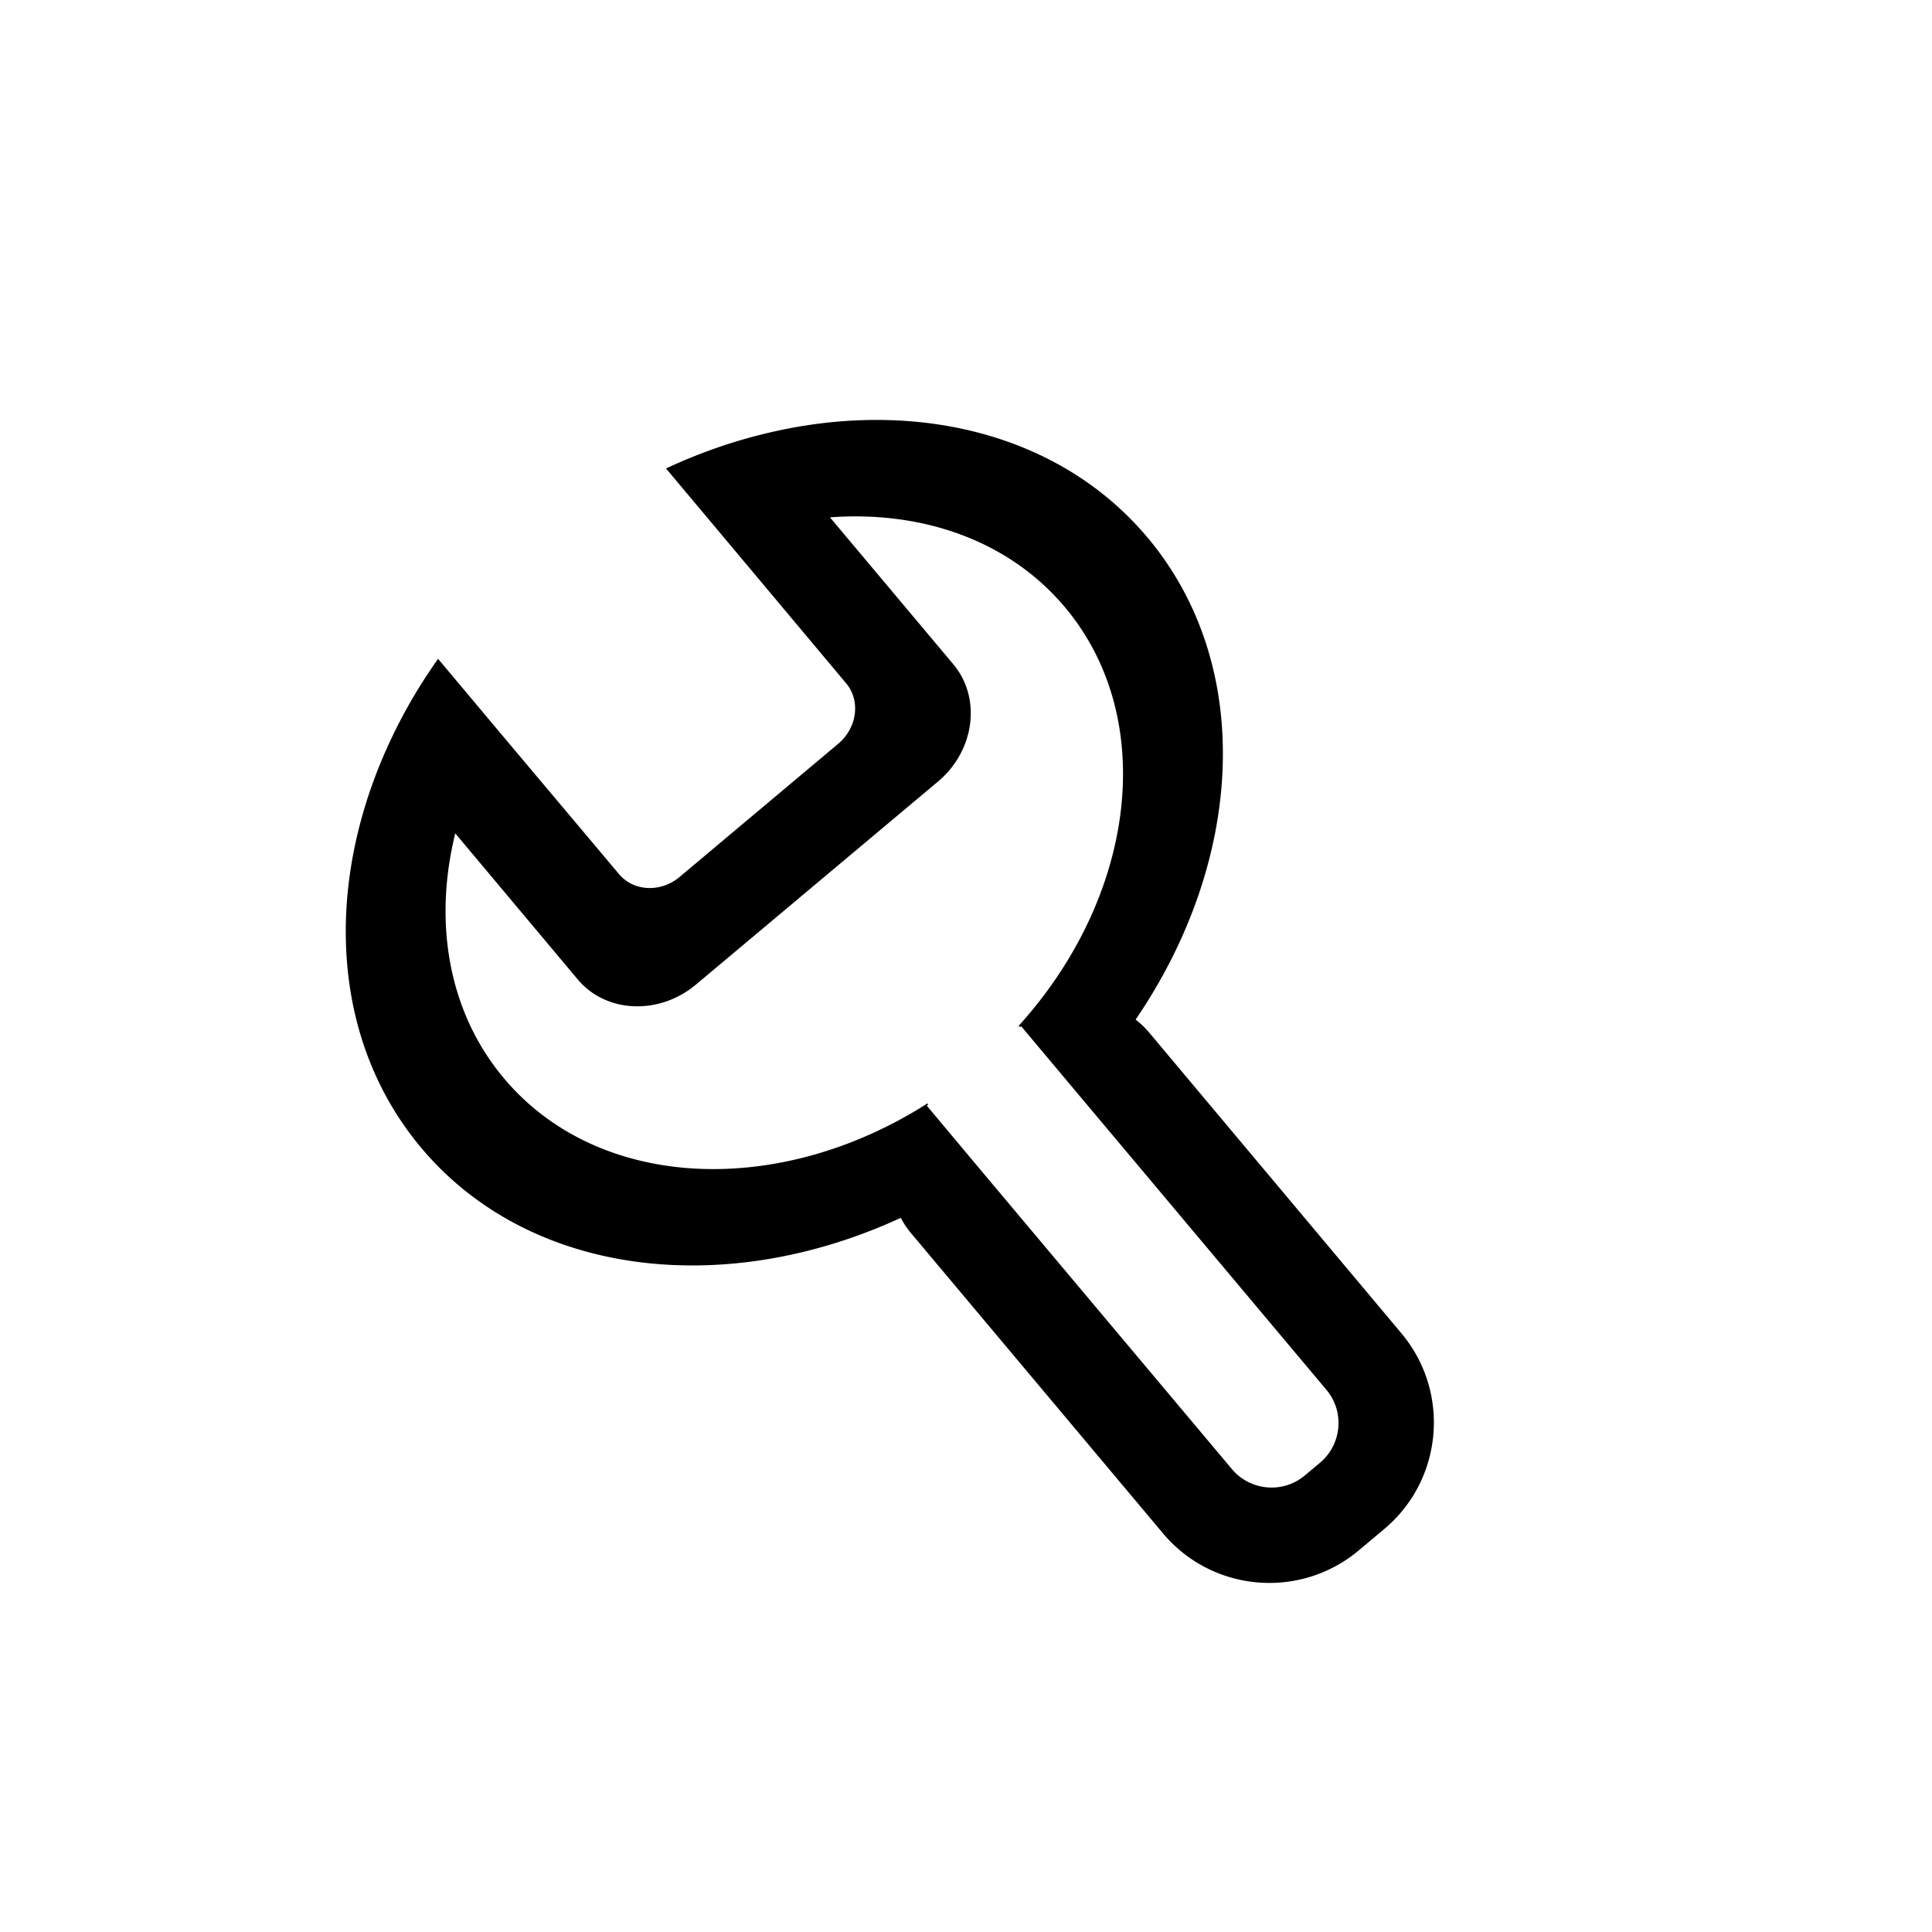 <?xml version="1.0" standalone="no"?><!DOCTYPE svg PUBLIC "-//W3C//DTD SVG 1.1//EN" "http://www.w3.org/Graphics/SVG/1.1/DTD/svg11.dtd"><svg t="1606274080490" class="icon" viewBox="0 0 1024 1024" version="1.1" xmlns="http://www.w3.org/2000/svg" p-id="1218" xmlns:xlink="http://www.w3.org/1999/xlink" width="200" height="200"><defs><style type="text/css"></style></defs><path d="M608.3 285c-47.4-56.5-126.4-74.5-205.1-54.6-16.9 4.2-33.7 10.2-50.2 17.9l31.8 37.9 63.7 76c7.7 9.2 5.8 23.5-4.1 31.9l-84.2 70.7c-10 8.4-24.4 7.7-32.1-1.5L263.9 387l-31.7-37.8a278.14 278.14 0 0 0-27.7 48.6C171.8 471.6 176 552 223.2 608.3c57.3 68.3 160.7 80.3 254.2 37.2 1.5 2.7 3.2 5.4 5.3 7.9l133.7 159.3c26.1 31.1 72.5 35.2 103.7 9.1l13.6-11.4c31.1-26.1 35.2-72.5 9.1-103.7L609.1 547.3c-2.2-2.6-4.6-4.9-7.2-6.9 57.6-84.4 63.3-187.5 6.4-255.4z m-68.2 258.5c-0.4 0.5-0.8 0.9-1.3 1.4l1.4-1.2 0.6 0.7 0.5-0.4 29.2 34.8L703 736.6c9.8 11.6 8.2 29-3.4 38.7l-8 6.7c-11.6 9.8-29 8.2-38.7-3.4L520.5 621l-29.3-35 0.8-0.6-0.5-0.6-0.2 0.2C412.6 635.1 317 631.1 267 571.4c-29.5-35.2-37.3-82.7-25.7-129.7l64.9 77.4c15 17.9 43.1 19.1 62.6 2.8l128.4-107.7c19.4-16.3 23.1-44.2 8.1-62.1l-65.4-77.9c48.9-3.6 94.8 12.2 124.6 47.7 49.6 59.2 37.5 153.1-24.4 221.6z" p-id="1219"></path></svg>